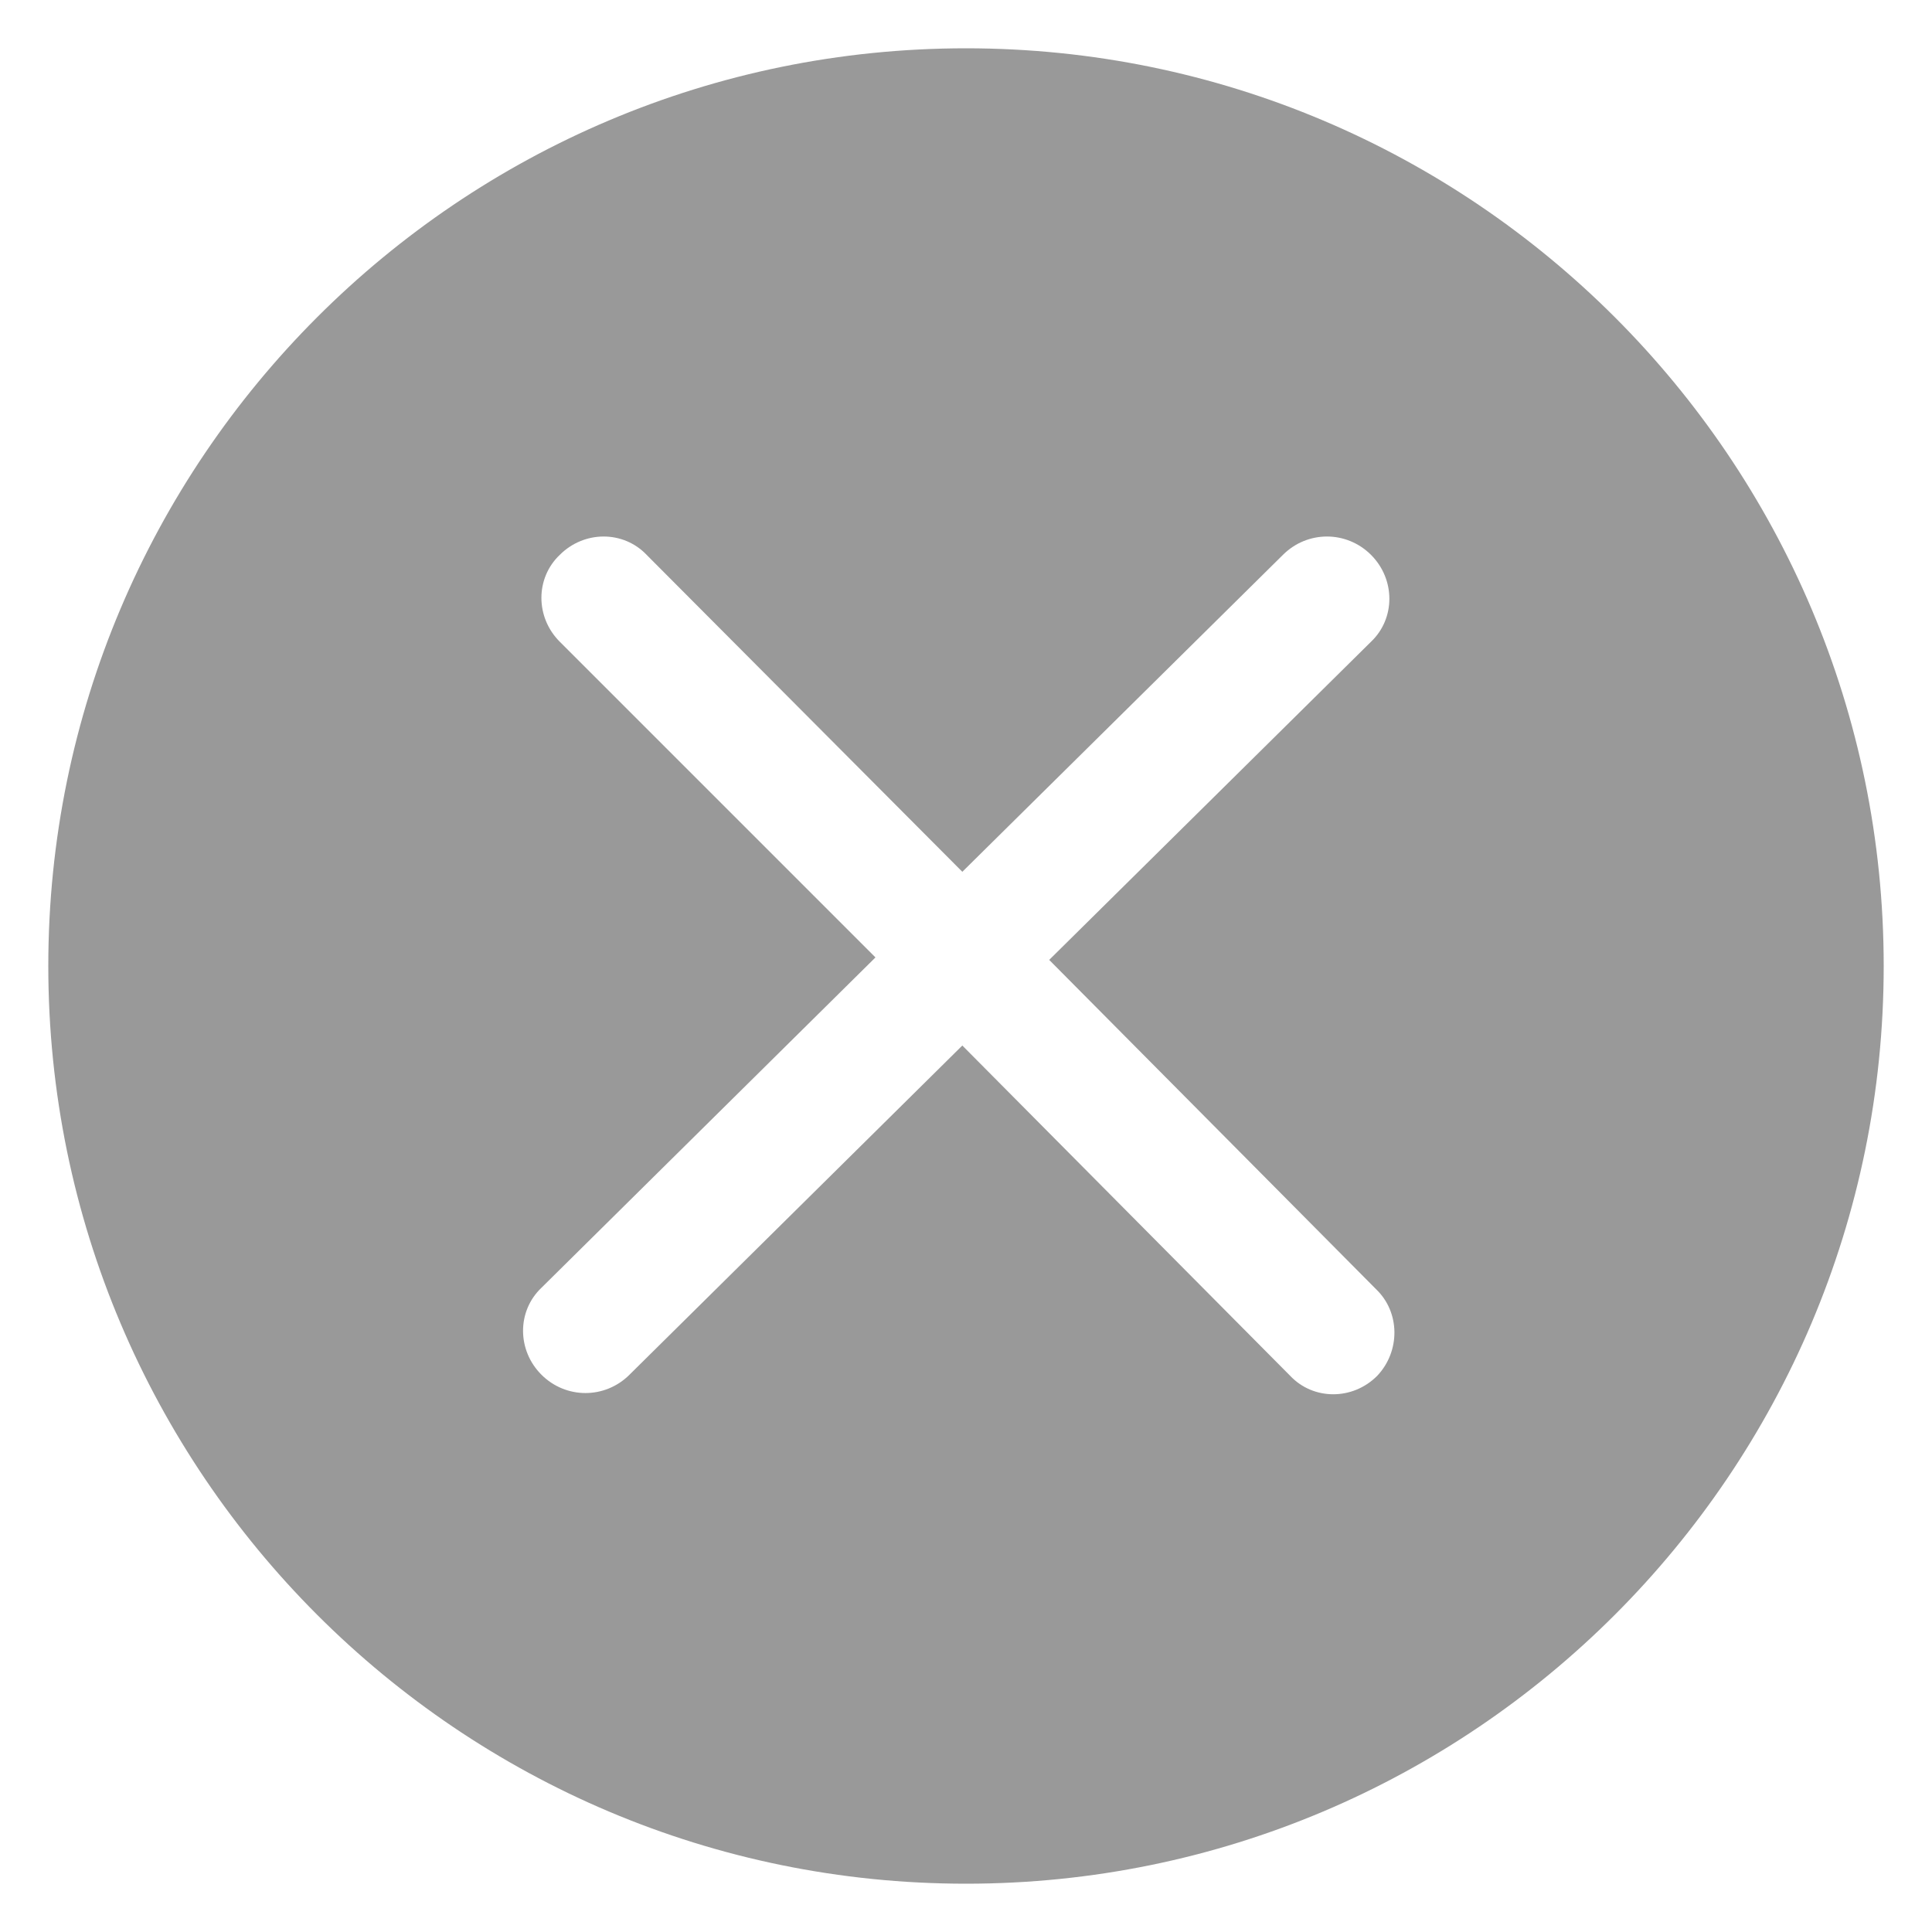 <?xml version="1.0" encoding="UTF-8"?>
<svg width="80px" height="80px" viewBox="0 0 80 80" version="1.1" xmlns="http://www.w3.org/2000/svg" xmlns:xlink="http://www.w3.org/1999/xlink">
    <title>搜索_取消_slice</title>
    <g id="页面-1" stroke="none" stroke-width="1" fill="none" fill-rule="evenodd">
        <g id="画板" transform="translate(-1084, -715)" fill="#999999" fill-rule="nonzero">
            <g id="搜索-取消" transform="translate(1086, 717)">
                <path d="M38,0 C17.024,0 0,17.024 0,38 C0,58.976 17.024,76 38,76 C58.976,76 76,58.976 76,38 C76,17.024 58.976,0 38,0 Z M55.024,54.973 C54.011,55.987 52.389,55.987 51.427,54.973 L37.848,41.293 L24.067,54.923 C23.053,55.936 21.432,55.936 20.419,54.923 C19.405,53.909 19.405,52.288 20.419,51.325 L34.251,37.645 L21.179,24.573 C20.165,23.56 20.165,21.939 21.179,20.976 C22.192,19.963 23.813,19.963 24.776,20.976 L37.848,34.099 L51.123,20.976 C52.136,19.963 53.757,19.963 54.771,20.976 C55.784,21.989 55.784,23.611 54.771,24.573 L41.445,37.747 L54.973,51.376 C55.987,52.339 55.987,53.96 55.024,54.973 Z" id="形状"></path>
            </g>
        </g>
    </g>
</svg>